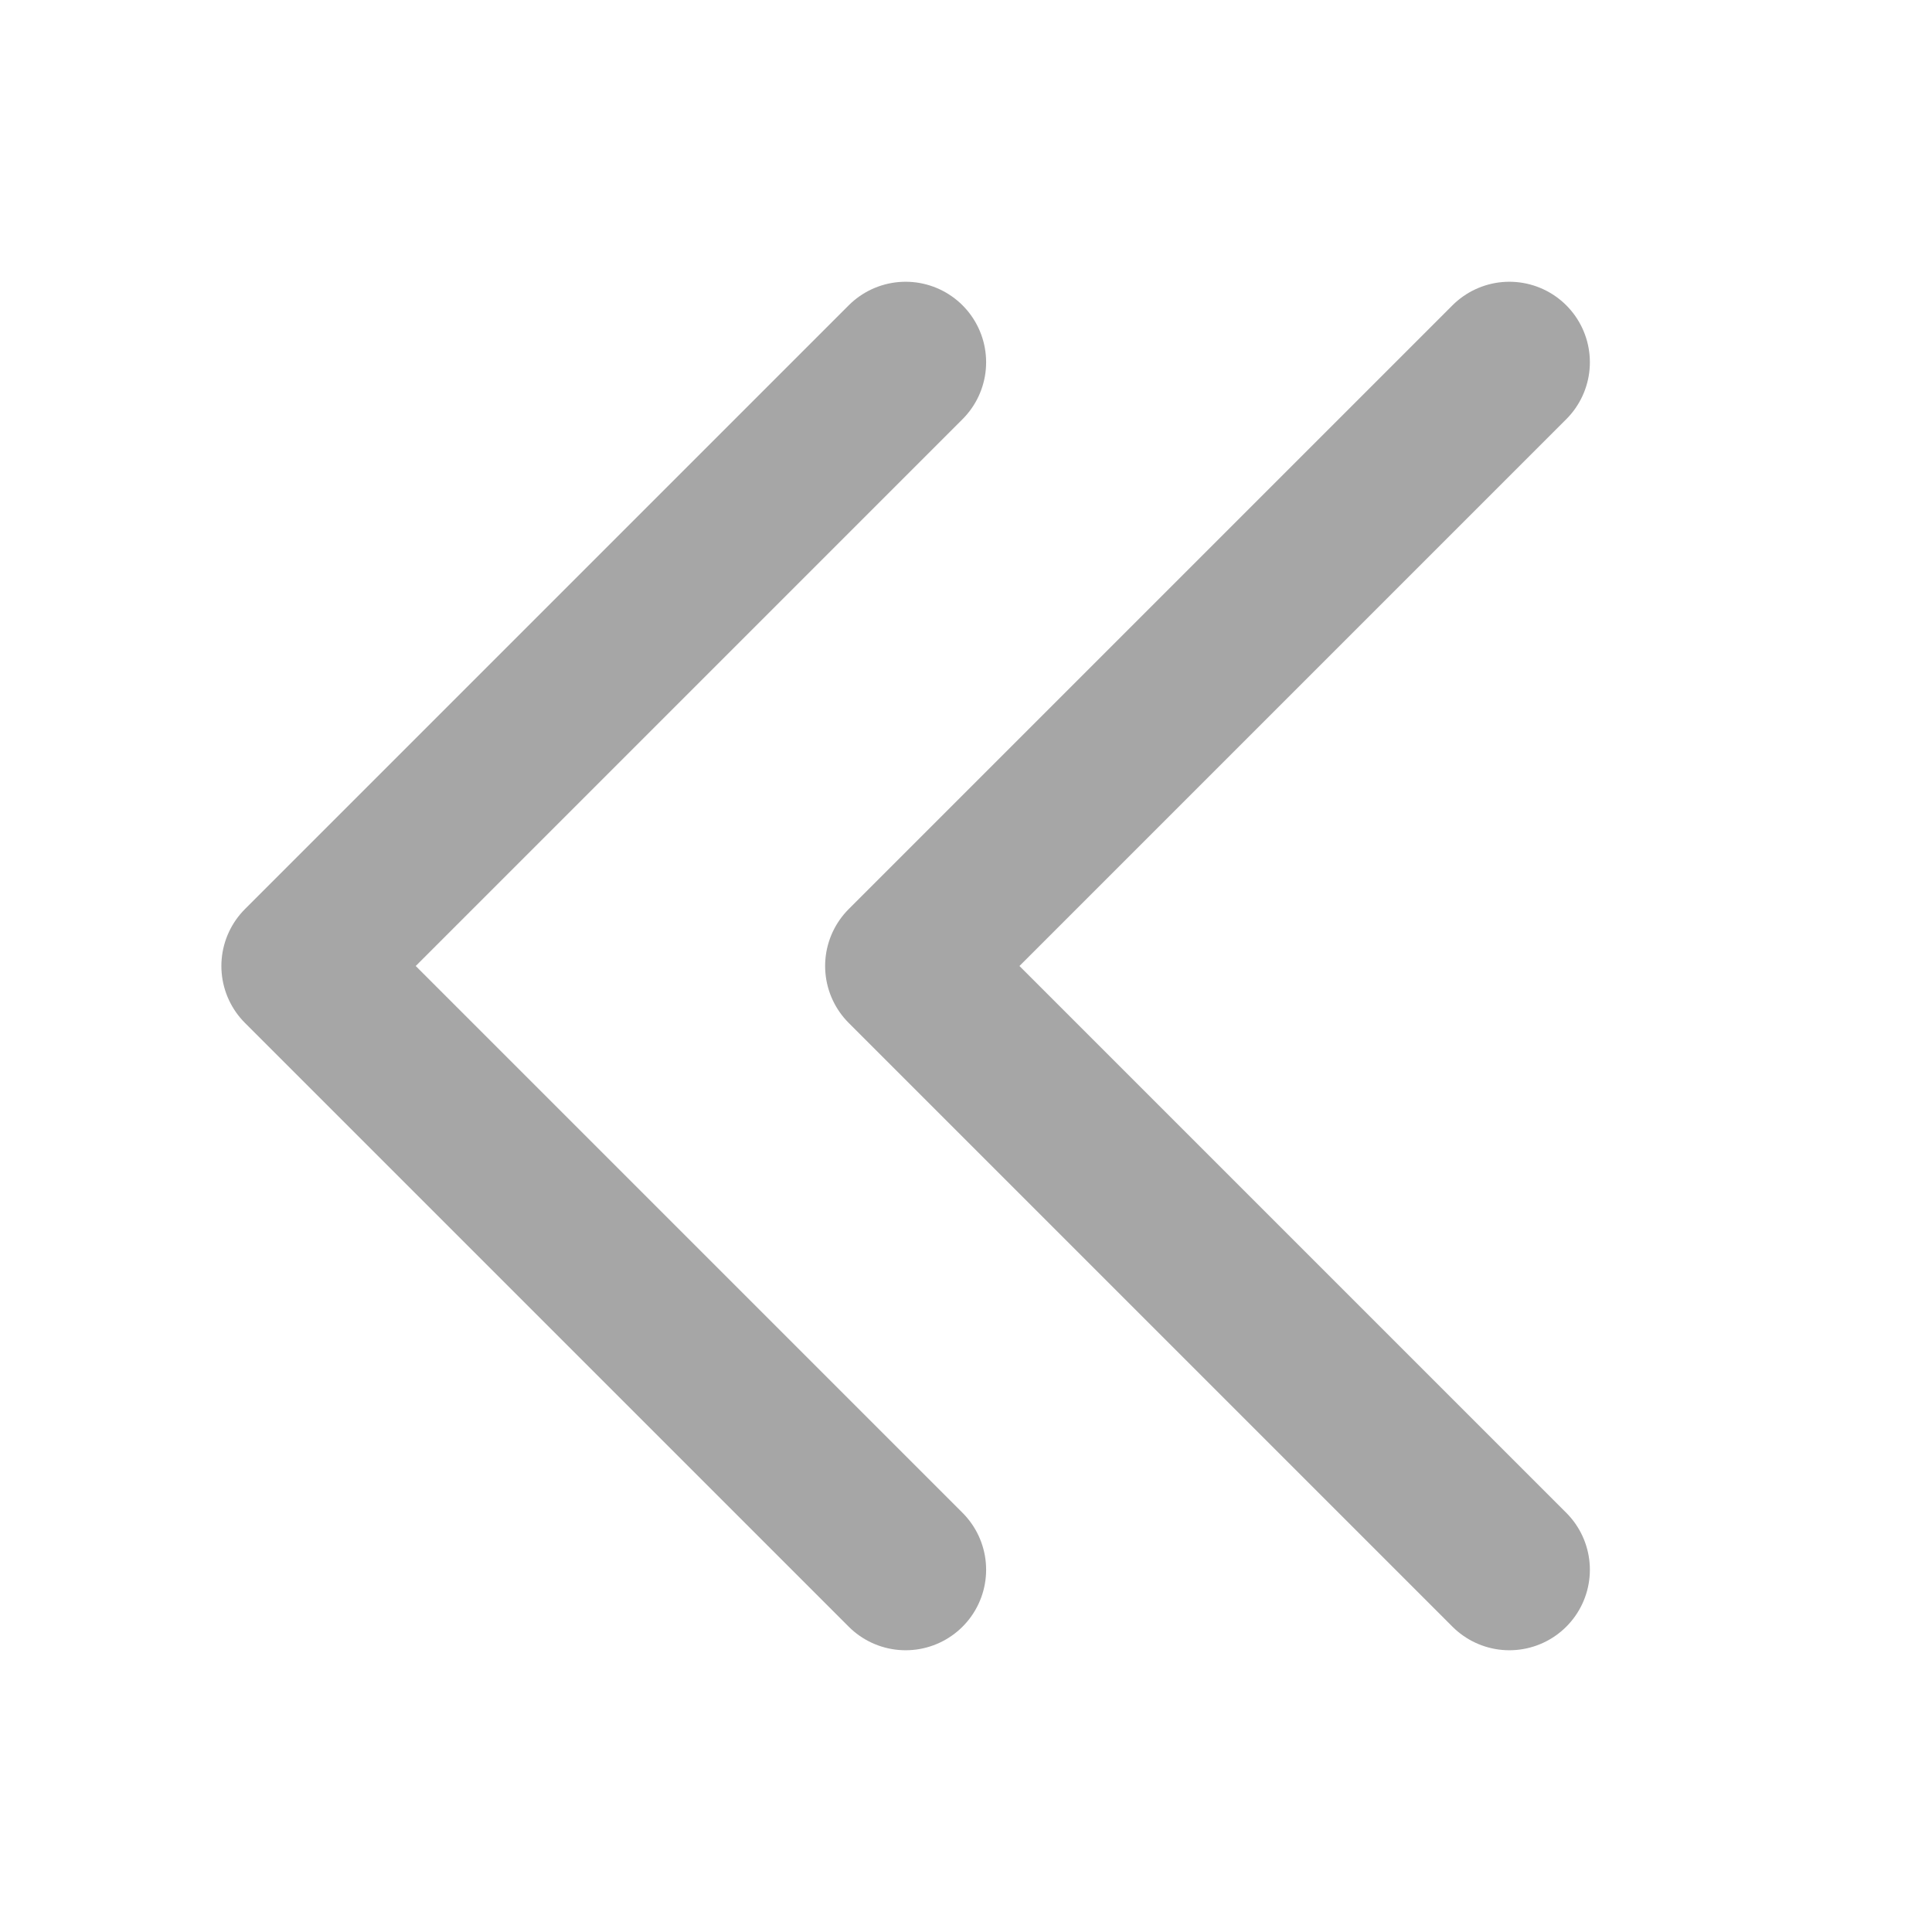 <svg width="24" height="24" viewBox="0 0 24 24" fill="none" xmlns="http://www.w3.org/2000/svg">
<path d="M18.75 19.5L11.25 12L18.75 4.5" stroke="#A6A6A6" stroke-width="2" stroke-linecap="round" stroke-linejoin="round"/>
<path d="M11.25 19.5L3.75 12L11.25 4.5" stroke="#A6A6A6" stroke-width="2" stroke-linecap="round" stroke-linejoin="round"/>
</svg>
